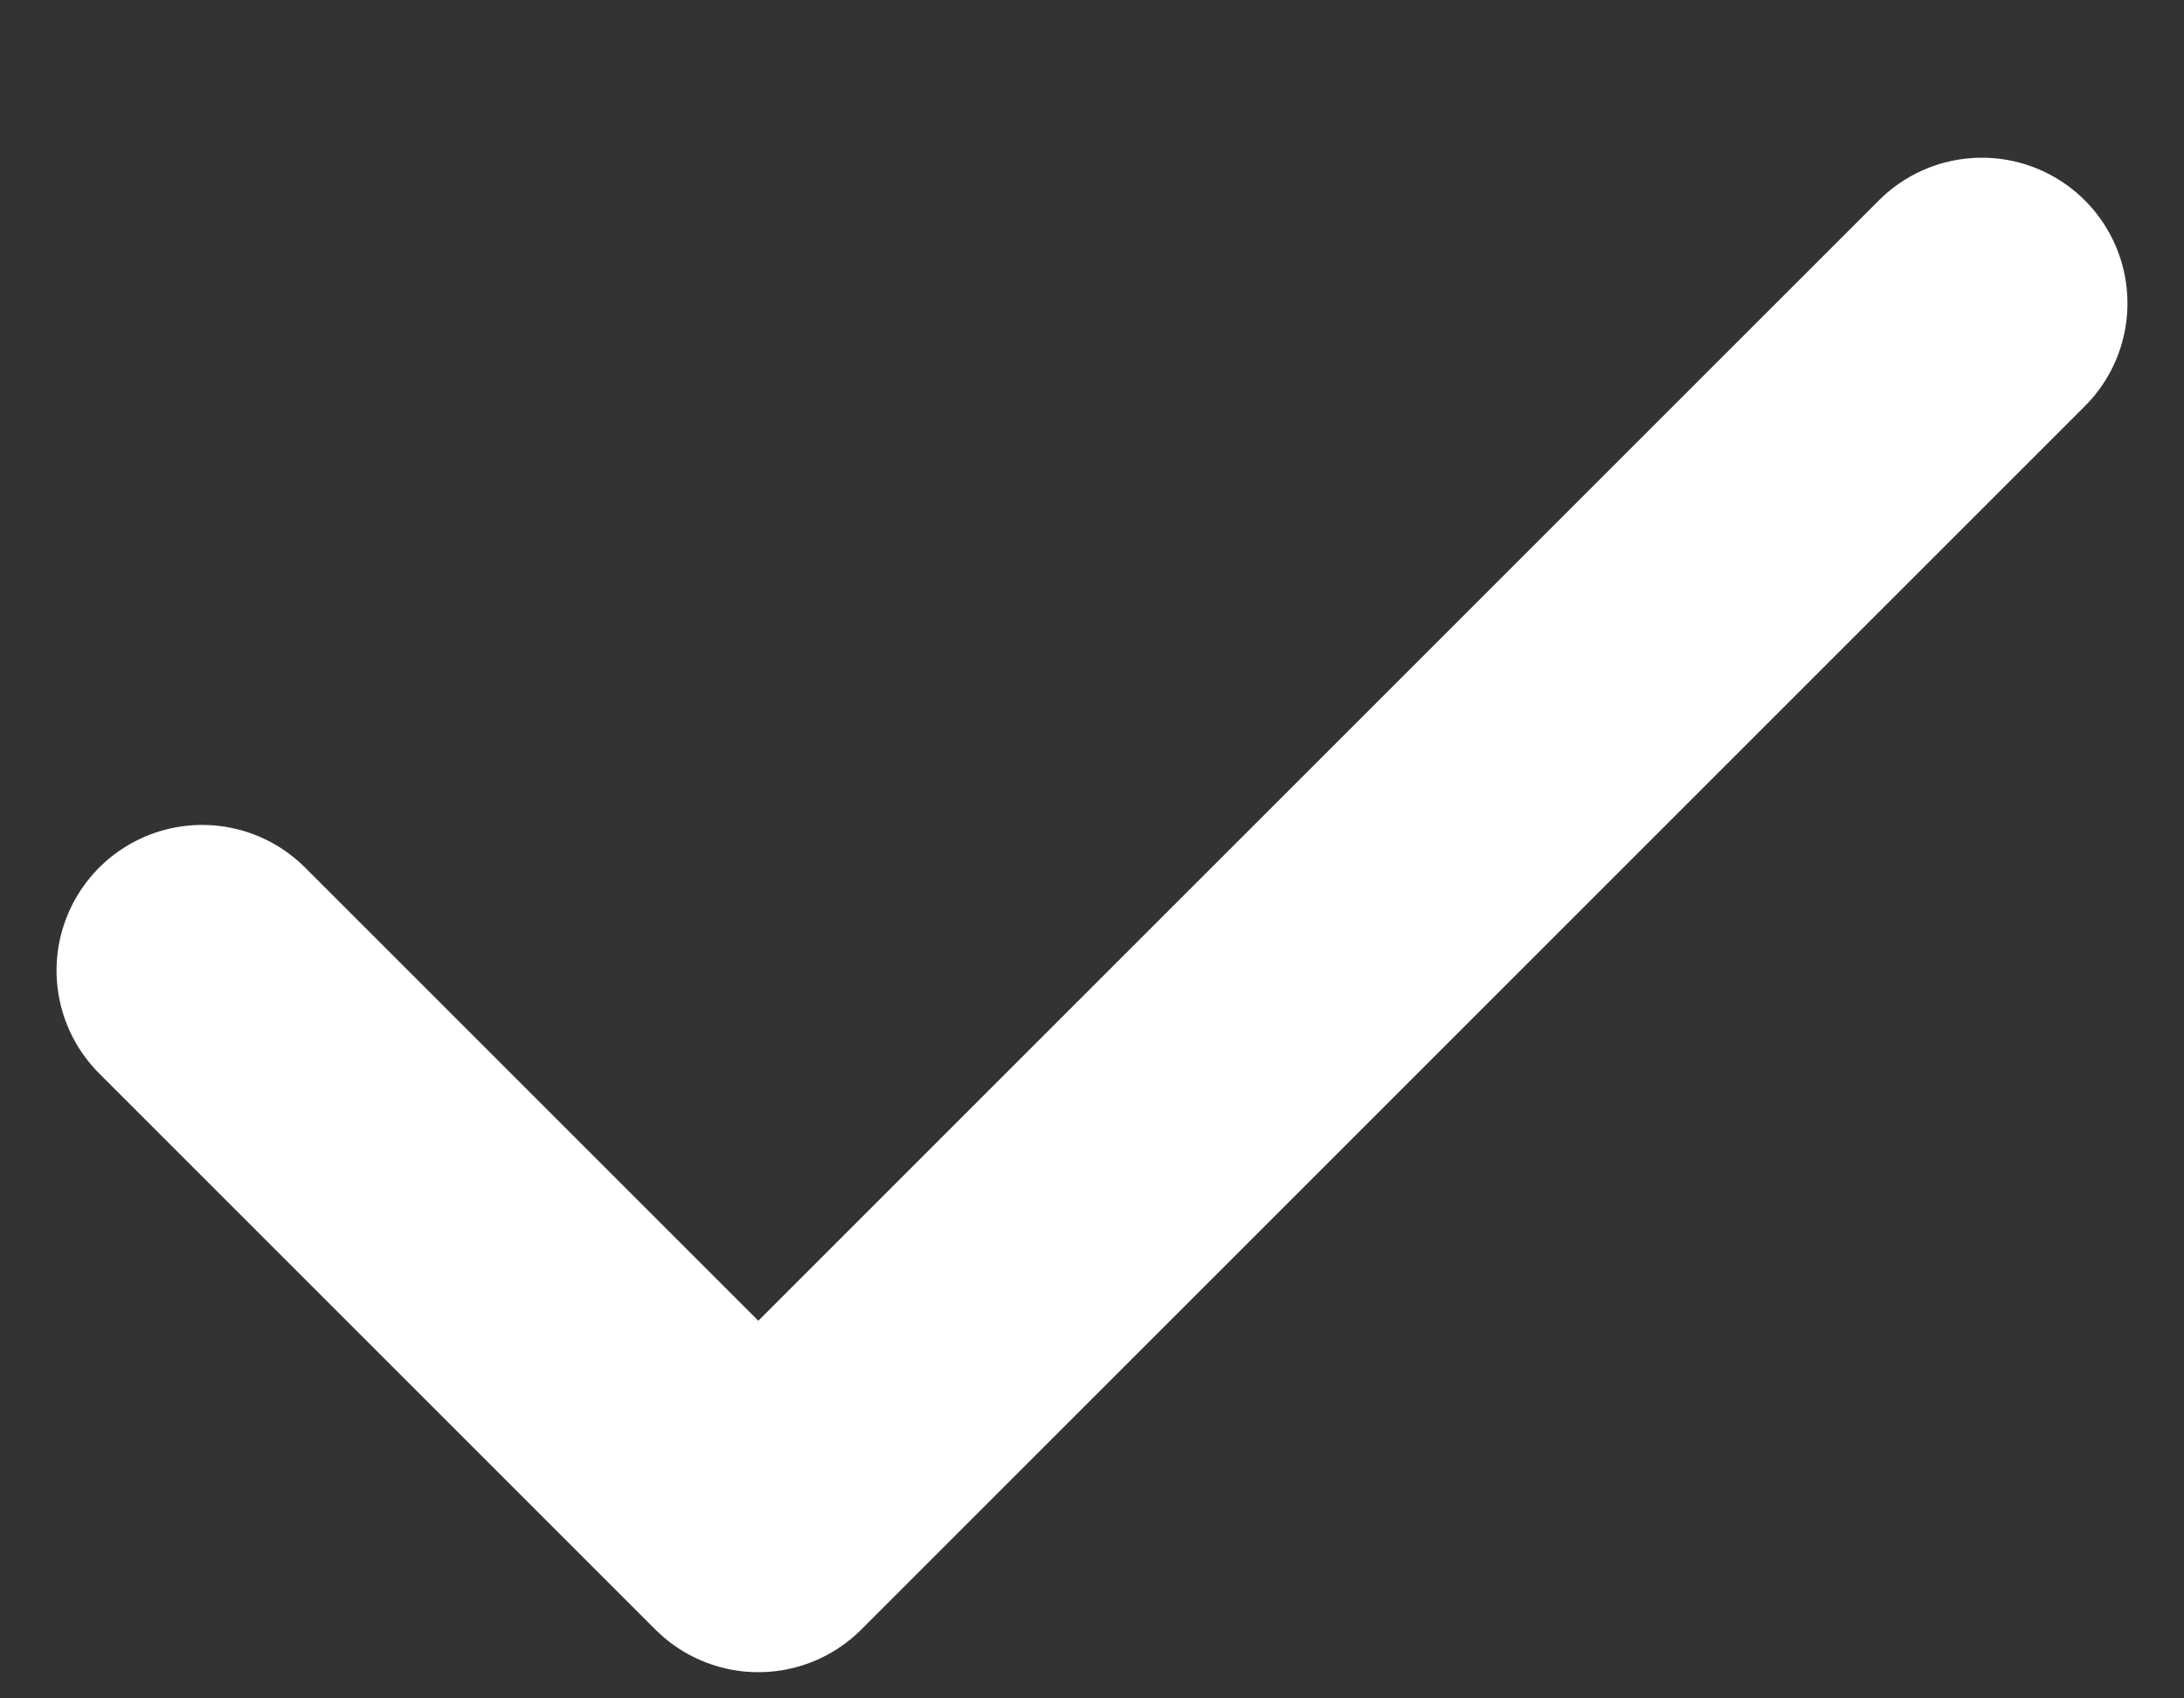 <svg width="9" height="7" viewBox="0 0 9 7" fill="none" xmlns="http://www.w3.org/2000/svg">
<rect x="0" y="0" width="9" height="7" fill="#333333" stroke="none"/>
<path d="M8.167 1.25L3.125 6.292L0.833 4" stroke="white" stroke-width="1.2" stroke-linecap="round" stroke-linejoin="round"/>
</svg>
